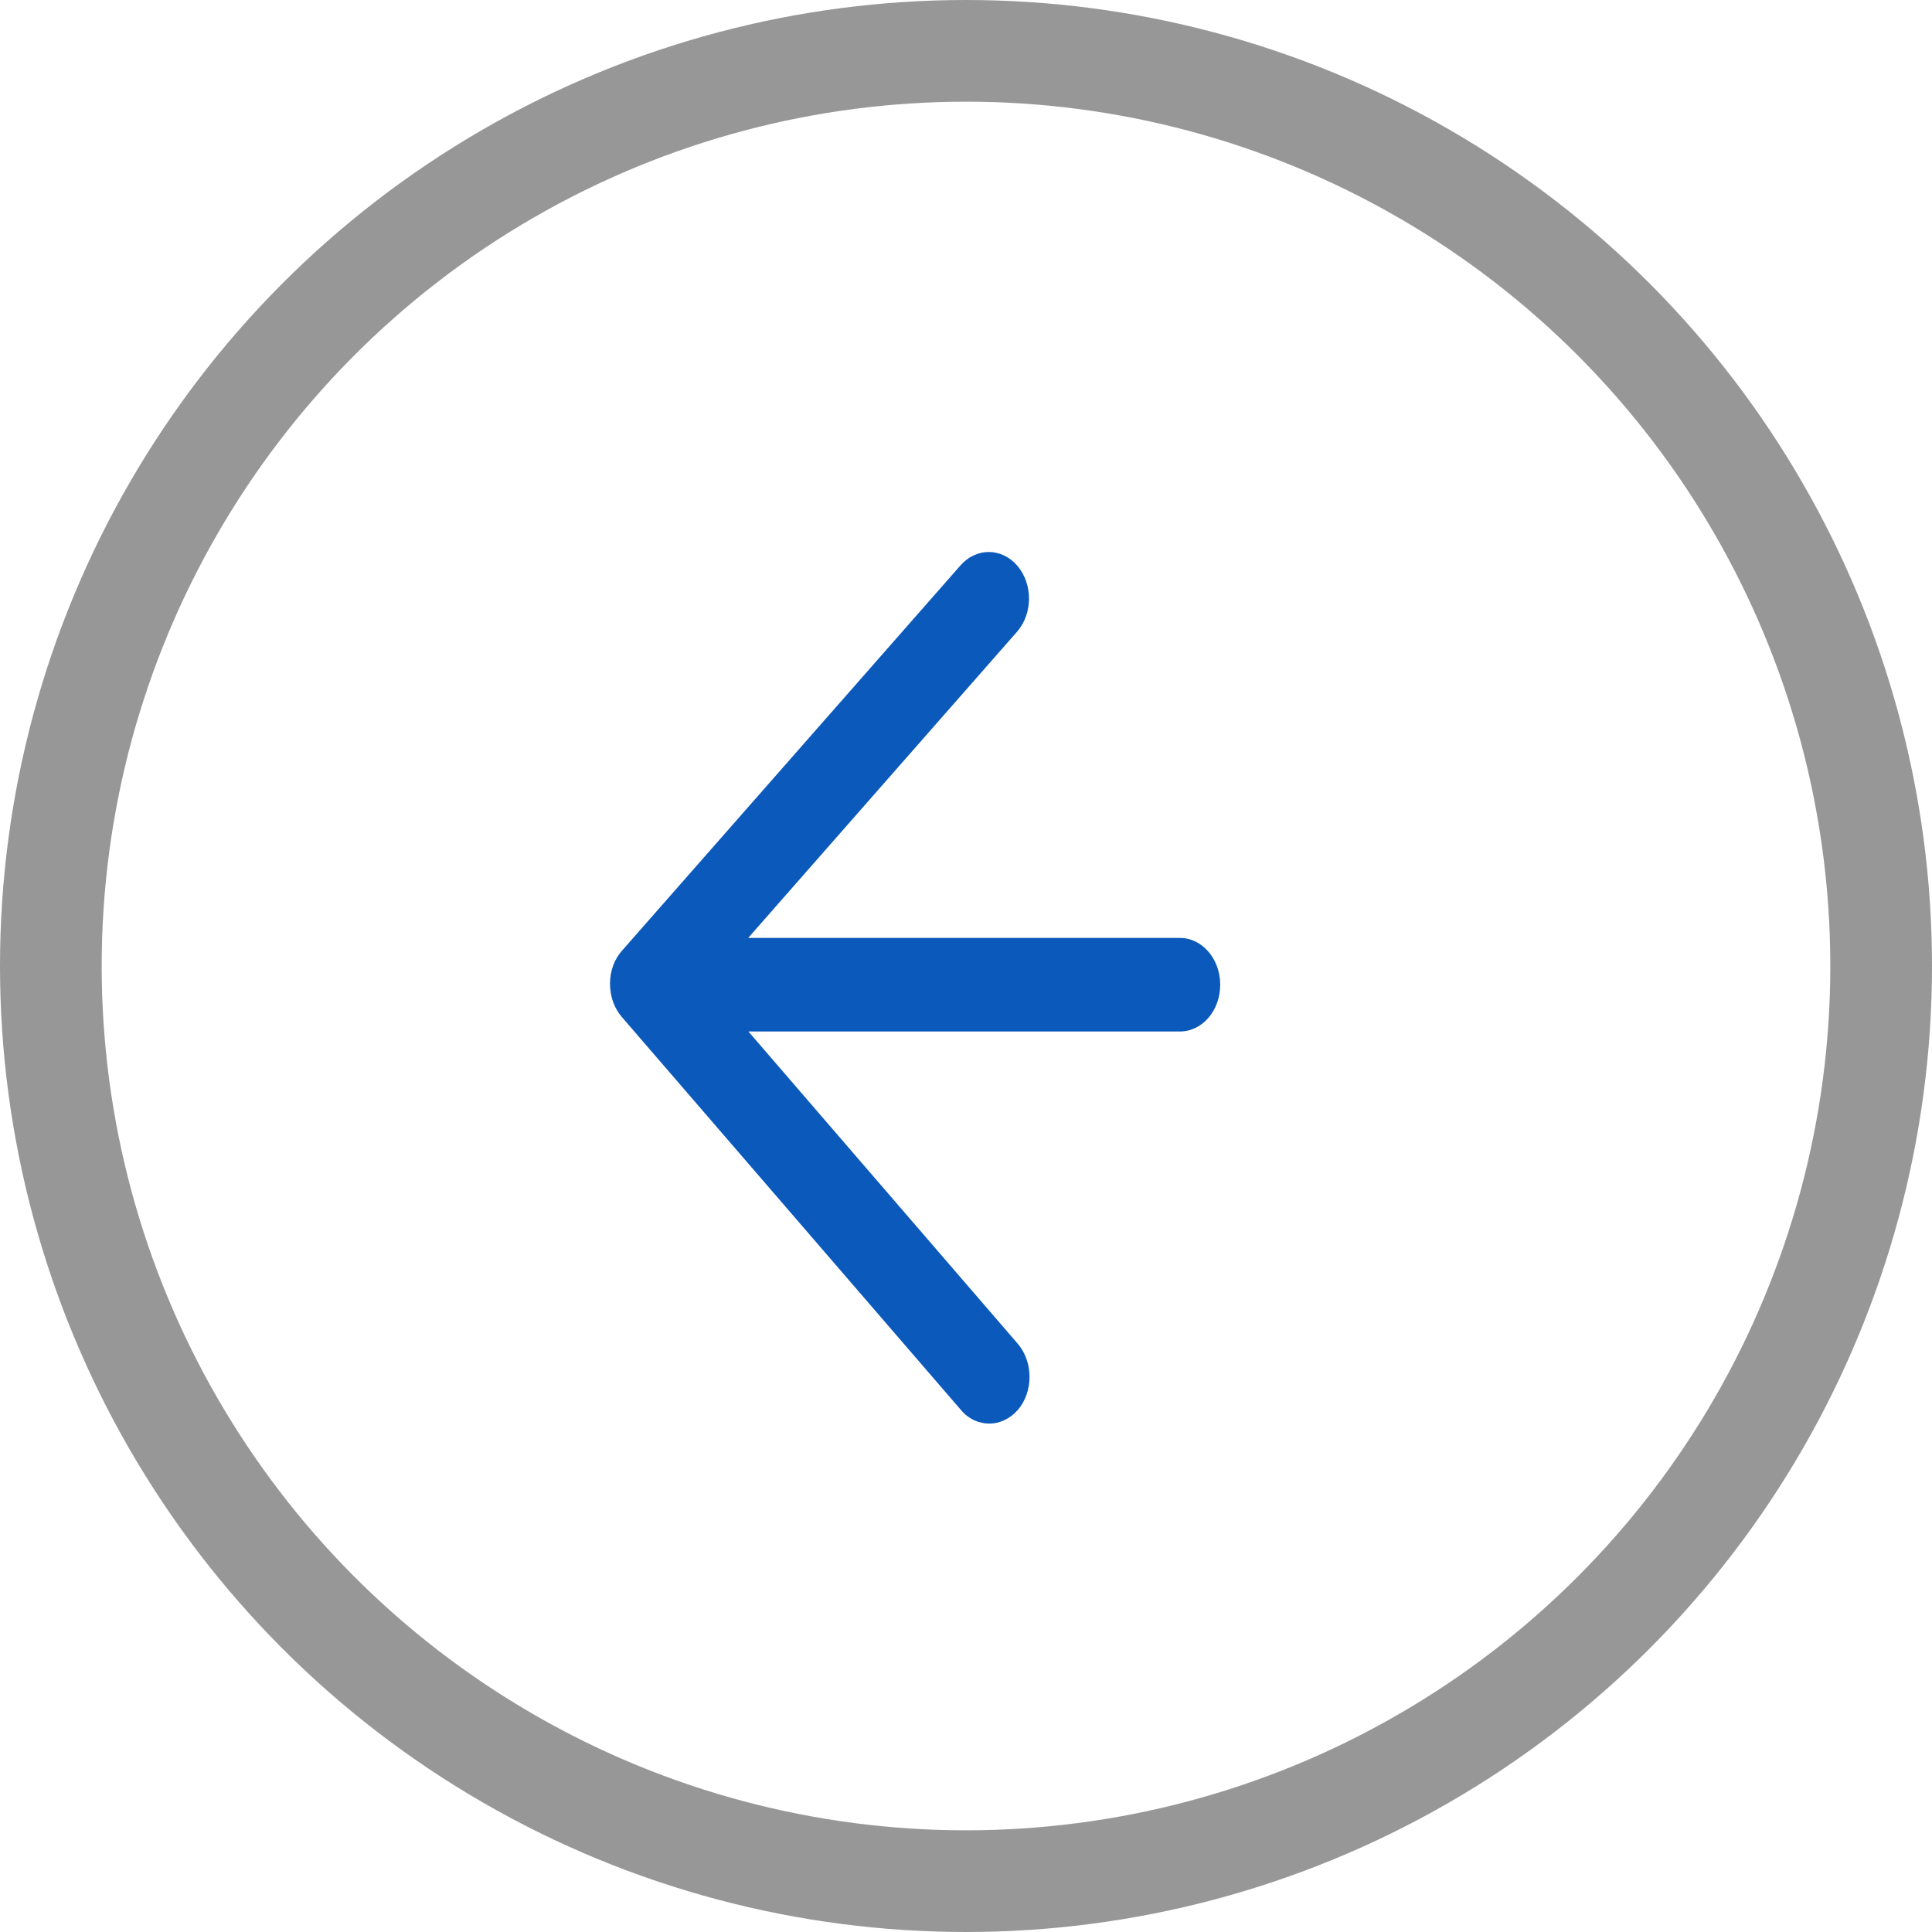 <svg width="19" height="19" xmlns="http://www.w3.org/2000/svg">><path fill="none" d="M-1-1h582v402H-1z"/><g><g transform="rotate(-180 9.5 9.5)" fill-rule="evenodd" fill="none"><circle stroke="#979797" r="9" cy="9.5" cx="9.5"/><path fill="#0B59BB" d="M11.643 9.775L9 12.785c-.157.177-.16.468-.006.65.154.18.404.182.56.005l3.327-3.787c.078-.086.12-.204.12-.326 0-.123-.04-.24-.115-.327L9.55 5.134C9.475 5.044 9.374 5 9.27 5c-.1 0-.2.045-.28.134-.153.18-.153.47 0 .65l2.65 3.072H7.396c-.22 0-.396.206-.396.46 0 .253.177.46.396.46h4.247z"/></g></g></svg>